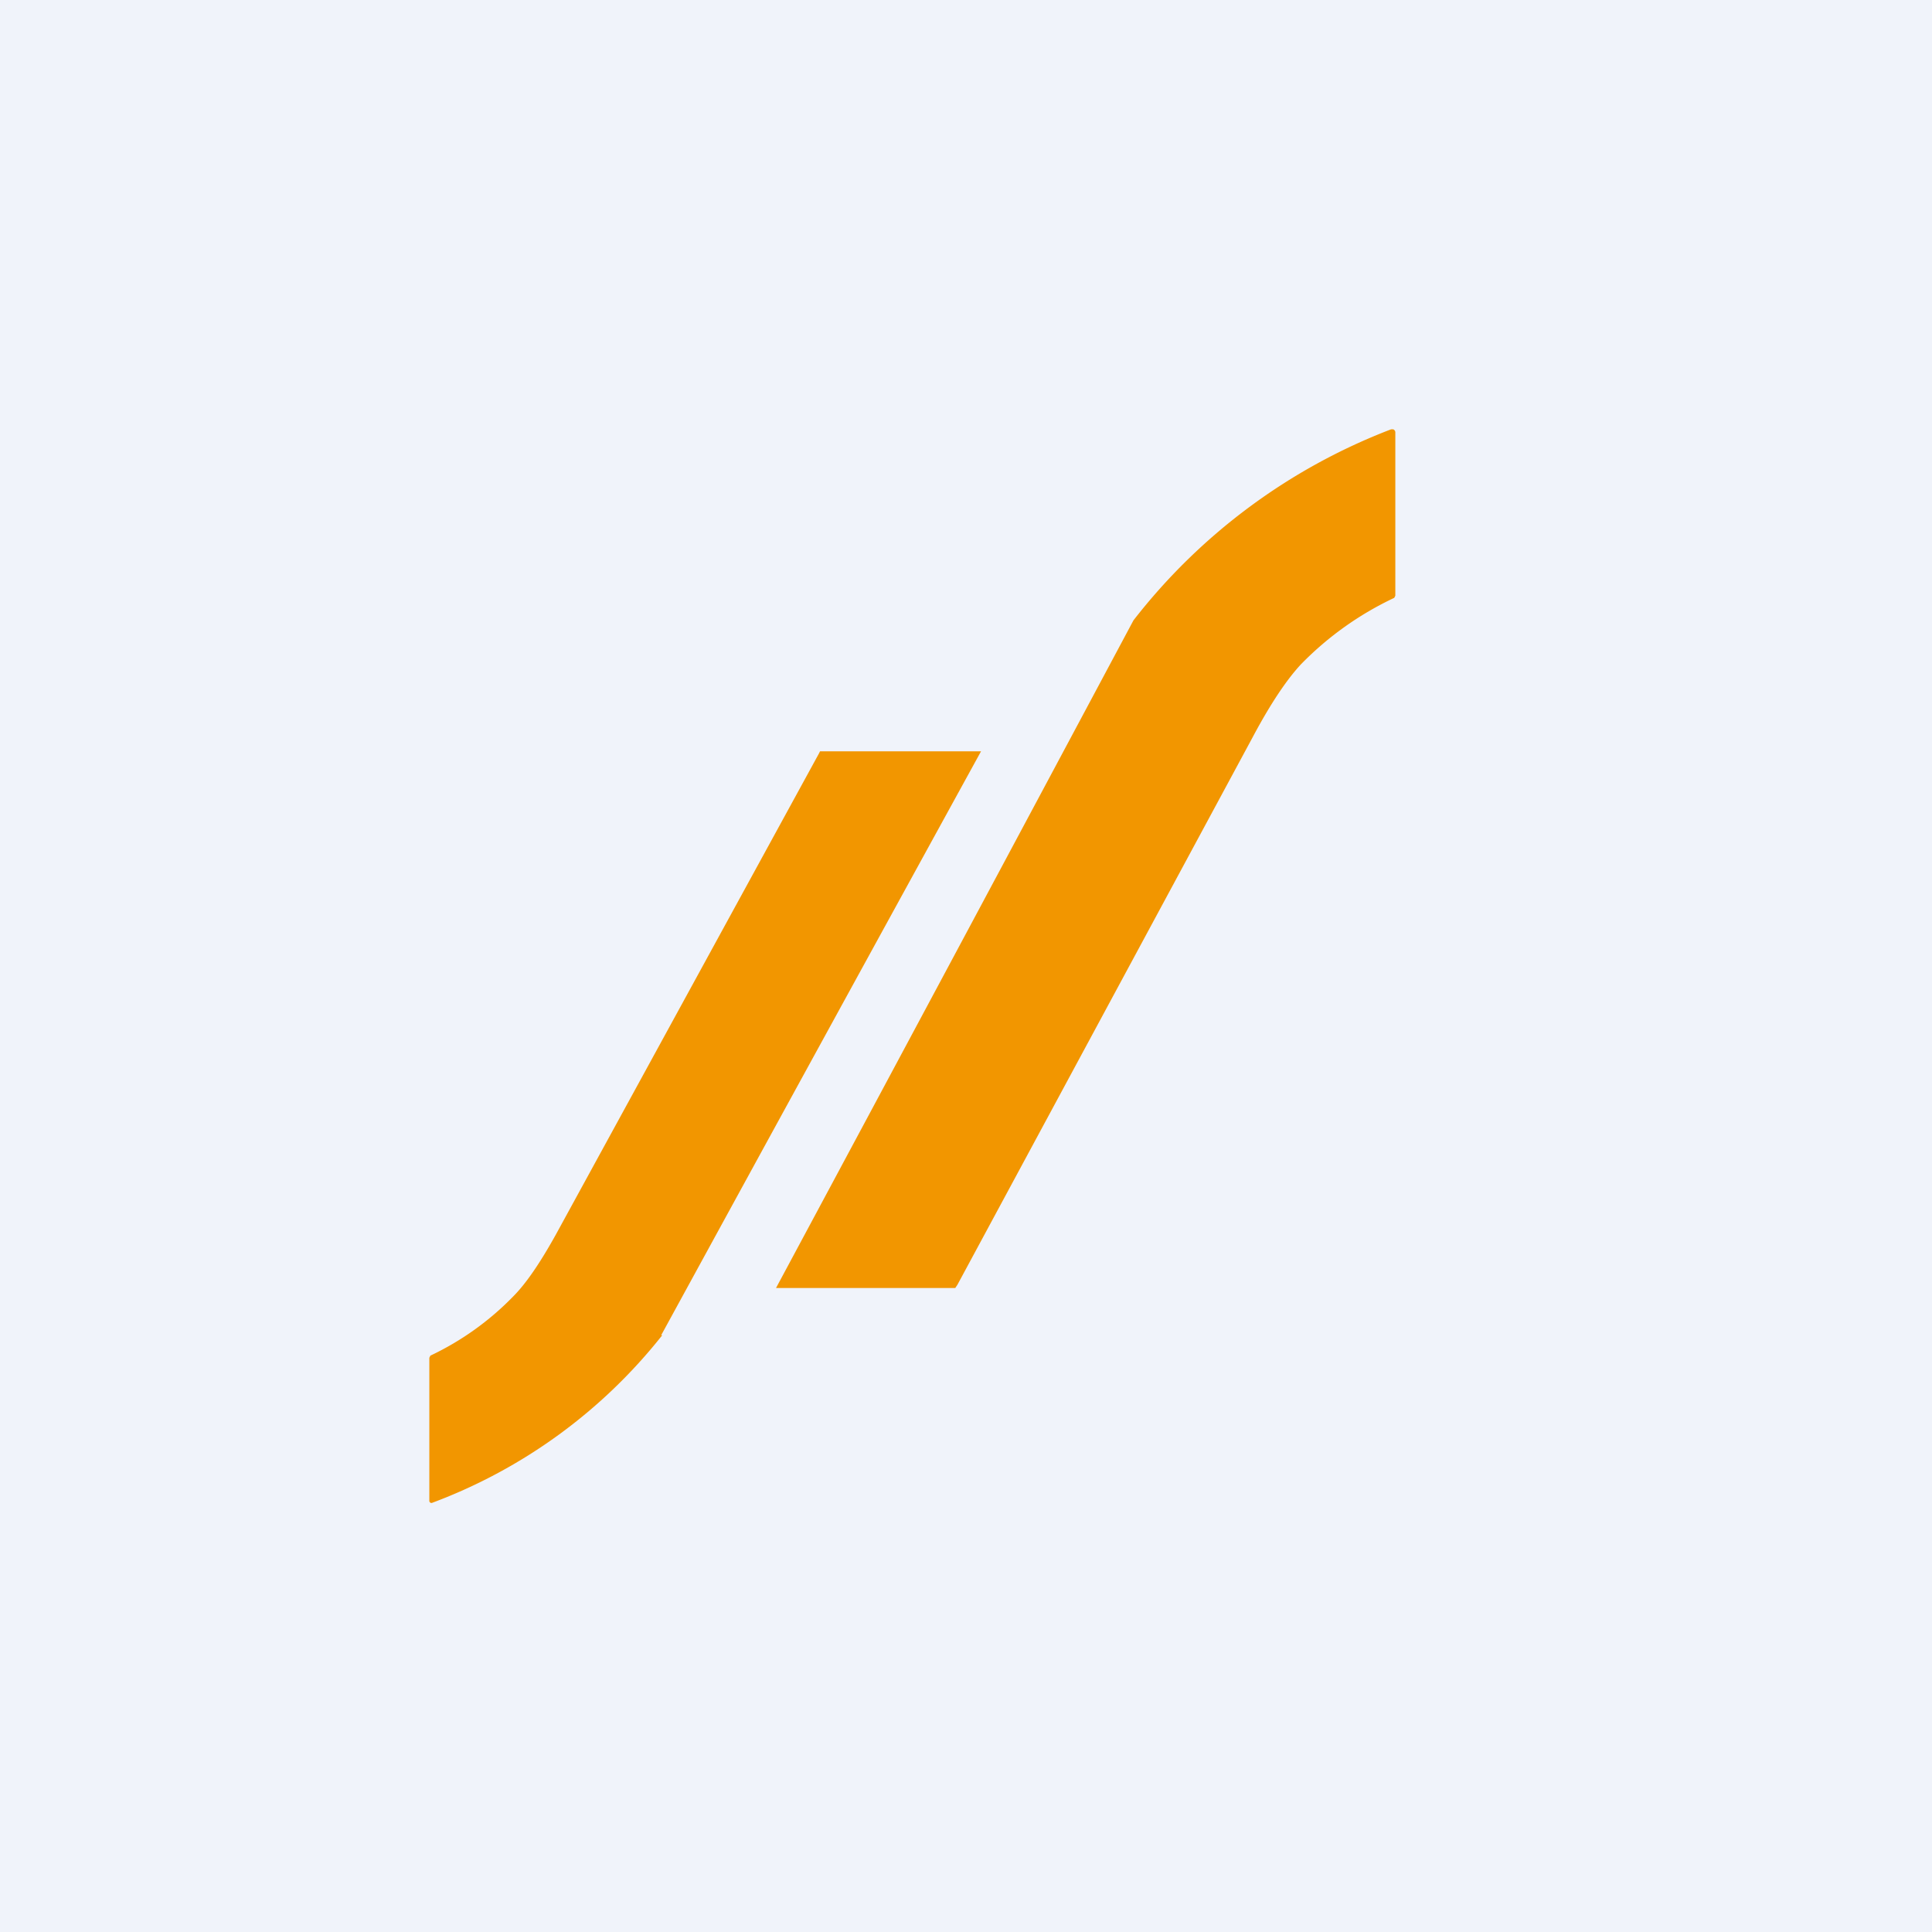 <!-- by TradingView --><svg width="18" height="18" viewBox="0 0 18 18" xmlns="http://www.w3.org/2000/svg"><path fill="#F0F3FA" d="M0 0h18v18H0z"/><path d="M10.56 5.78A3506.21 3506.21 0 0 1 7.23 12H8.9l.02-.03 2.75-5.1c.17-.32.32-.54.45-.68a2.99 2.99 0 0 1 .87-.62l.01-.02V4.03a.03.03 0 0 0-.02-.03h-.02a5.55 5.55 0 0 0-2.4 1.78Zm-4.4 6.66A2872.73 2872.73 0 0 1 9.14 7H7.64l-.01.02-2.45 4.48c-.15.27-.28.46-.4.58a2.66 2.66 0 0 1-.77.55l-.01.02v1.33a.02.02 0 0 0 .03.02 4.93 4.93 0 0 0 2.14-1.56Z" fill="#F29600"/></svg>